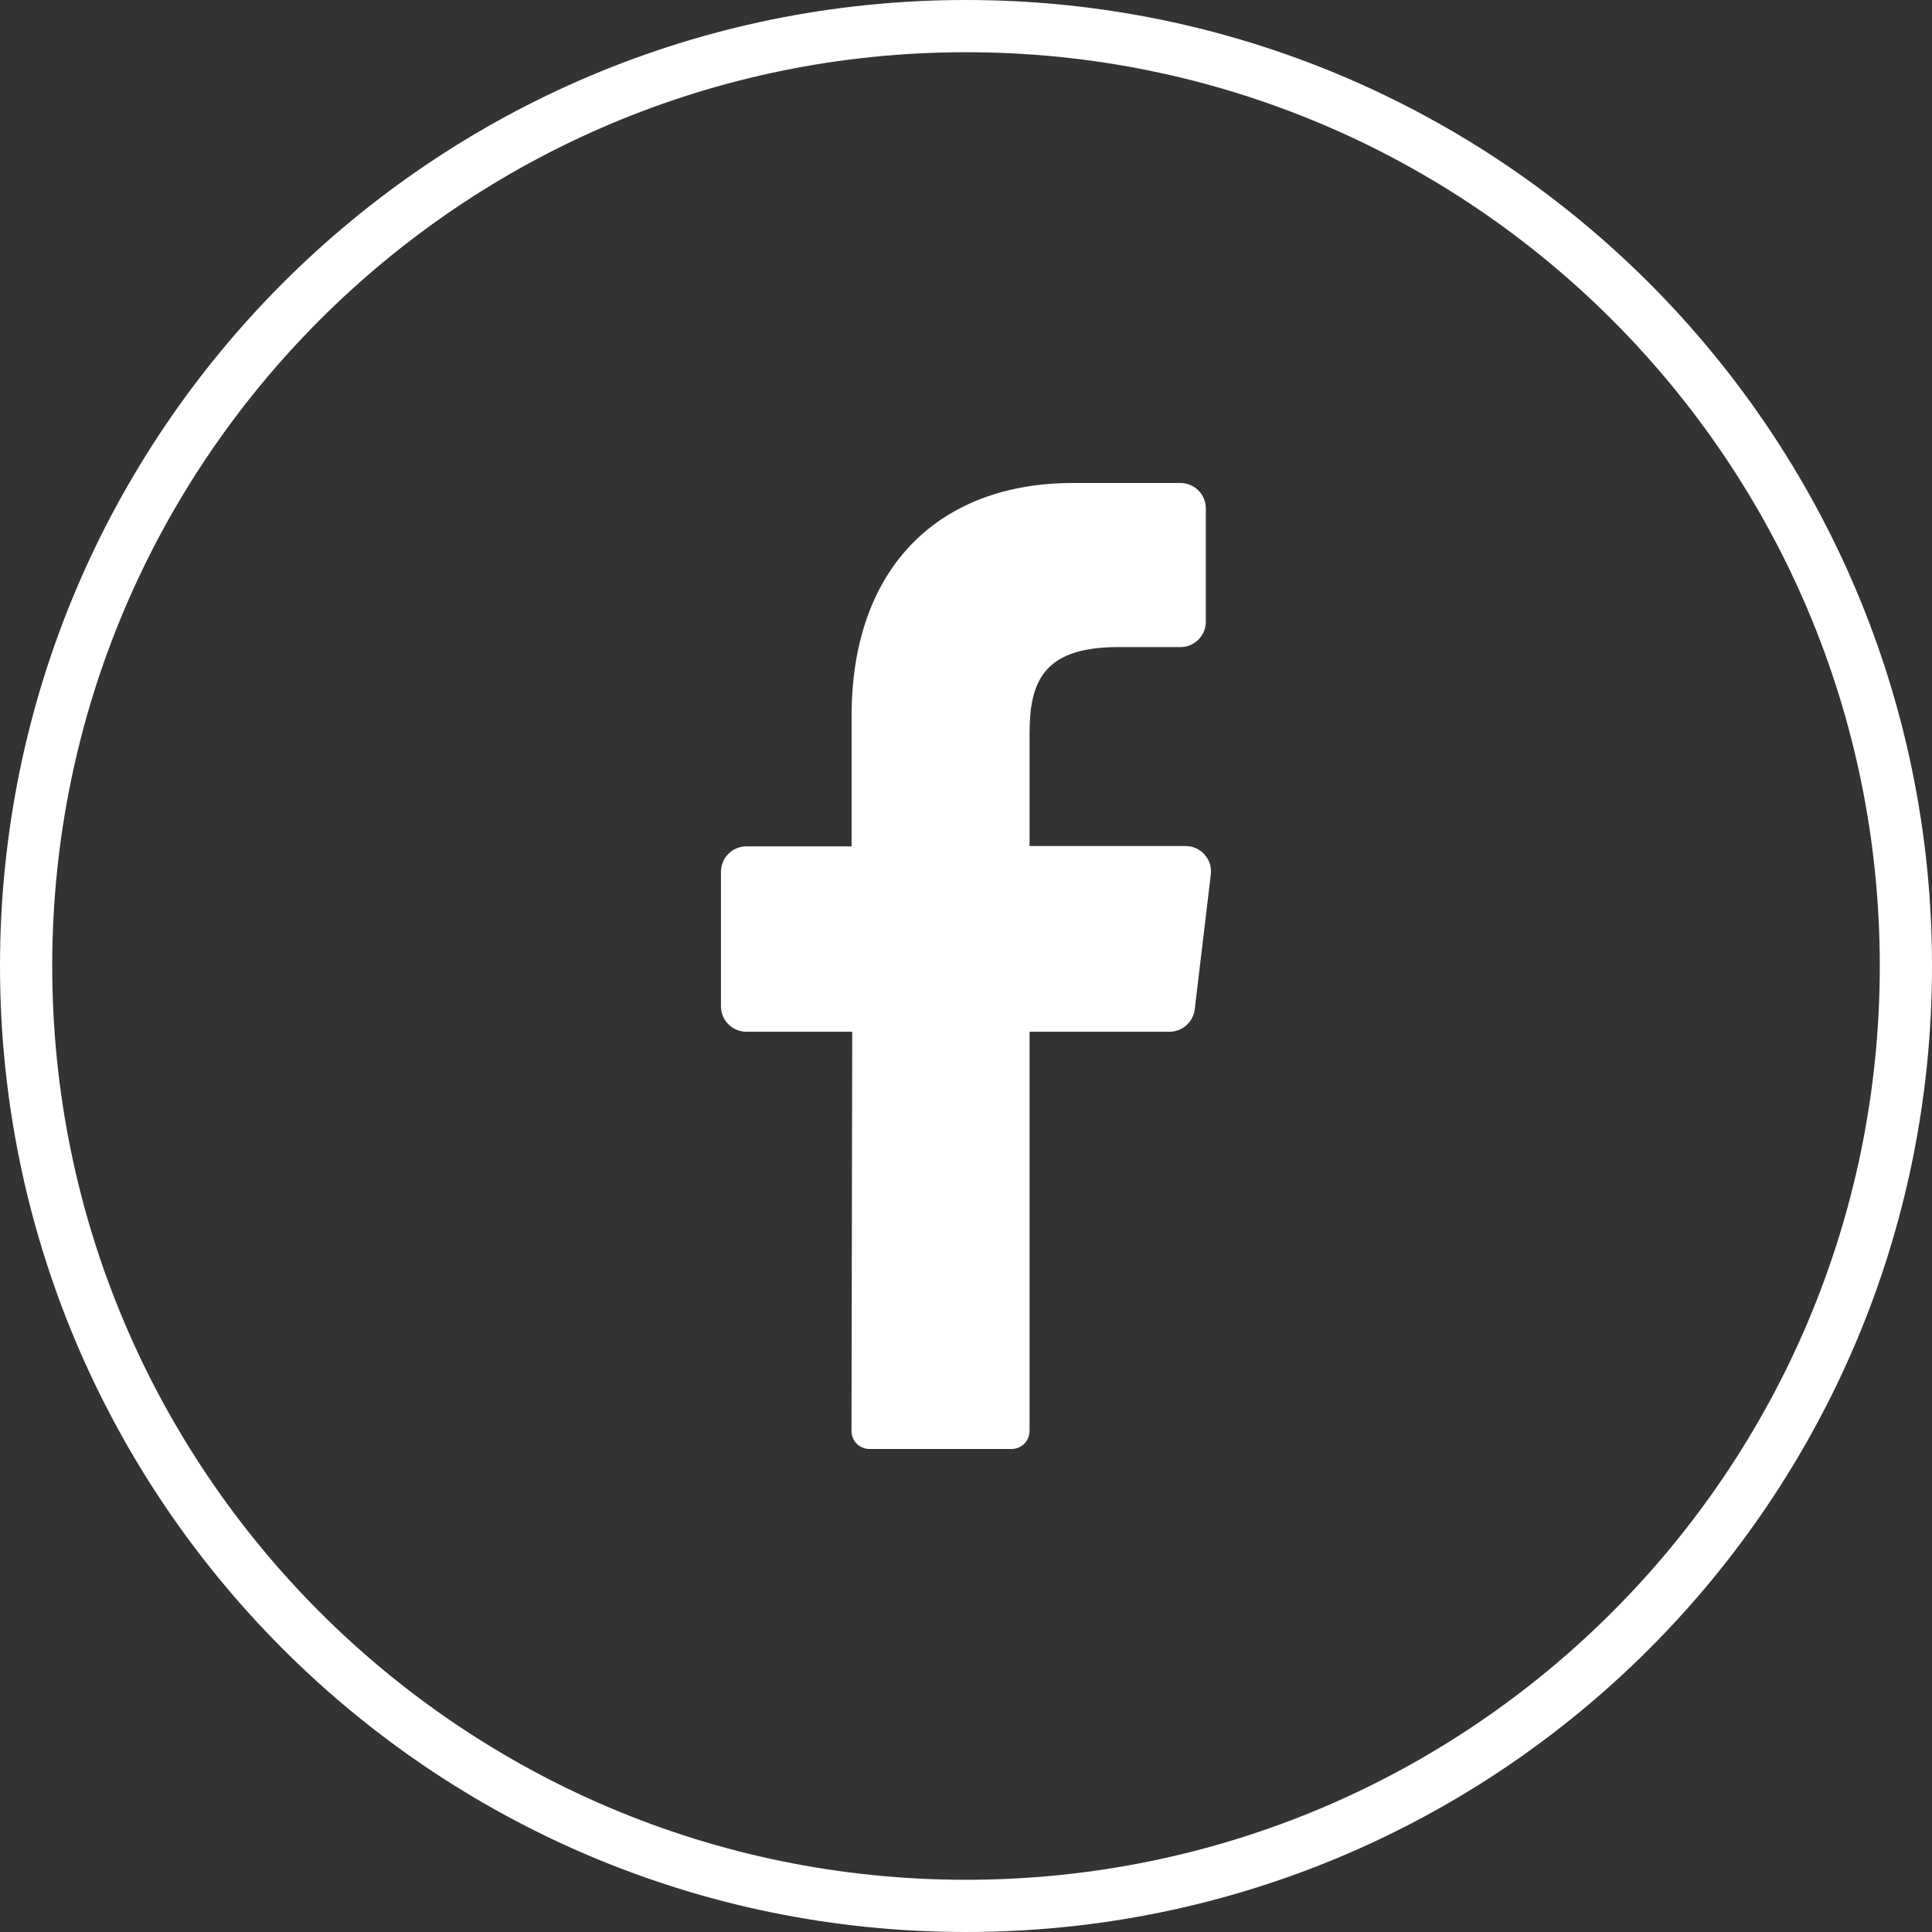 <svg width="37" height="37" viewBox="0 0 37 37" fill="none" xmlns="http://www.w3.org/2000/svg">
<rect x="0" y="0" width="37" height="37" fill="#333333" stroke="none"/>
<path d="M36.5 18.5C36.5 28.441 28.441 36.5 18.5 36.5C8.559 36.5 0.5 28.441 0.5 18.5C0.5 8.559 8.559 0.5 18.5 0.5C28.441 0.5 36.5 8.559 36.5 18.5Z" stroke="white"/>
<path d="M23.188 16.75L22.881 19.325C22.868 19.445 22.811 19.555 22.721 19.635C22.631 19.715 22.515 19.759 22.395 19.759H19.717V27.402C19.718 27.493 19.682 27.581 19.618 27.646C19.554 27.711 19.467 27.749 19.376 27.75H16.647C16.602 27.749 16.557 27.74 16.515 27.722C16.474 27.704 16.436 27.678 16.404 27.645C16.373 27.613 16.348 27.574 16.331 27.532C16.314 27.49 16.306 27.445 16.307 27.399L16.321 19.759H14.293C14.164 19.759 14.04 19.707 13.949 19.616C13.858 19.525 13.807 19.401 13.807 19.272V16.696C13.807 16.567 13.858 16.443 13.949 16.352C14.04 16.261 14.164 16.209 14.293 16.209H16.309V13.712C16.309 10.822 18.028 9.25 20.544 9.25H22.606C22.735 9.25 22.859 9.301 22.951 9.393C23.042 9.484 23.093 9.608 23.093 9.737V11.906C23.093 12.035 23.042 12.159 22.951 12.25C22.859 12.341 22.735 12.393 22.606 12.393H21.343C19.975 12.415 19.717 13.069 19.717 14.048V16.202H22.713C22.782 16.203 22.849 16.219 22.911 16.248C22.973 16.277 23.028 16.318 23.073 16.37C23.118 16.422 23.151 16.482 23.171 16.548C23.191 16.613 23.197 16.682 23.188 16.75Z" fill="white"/>
</svg>
